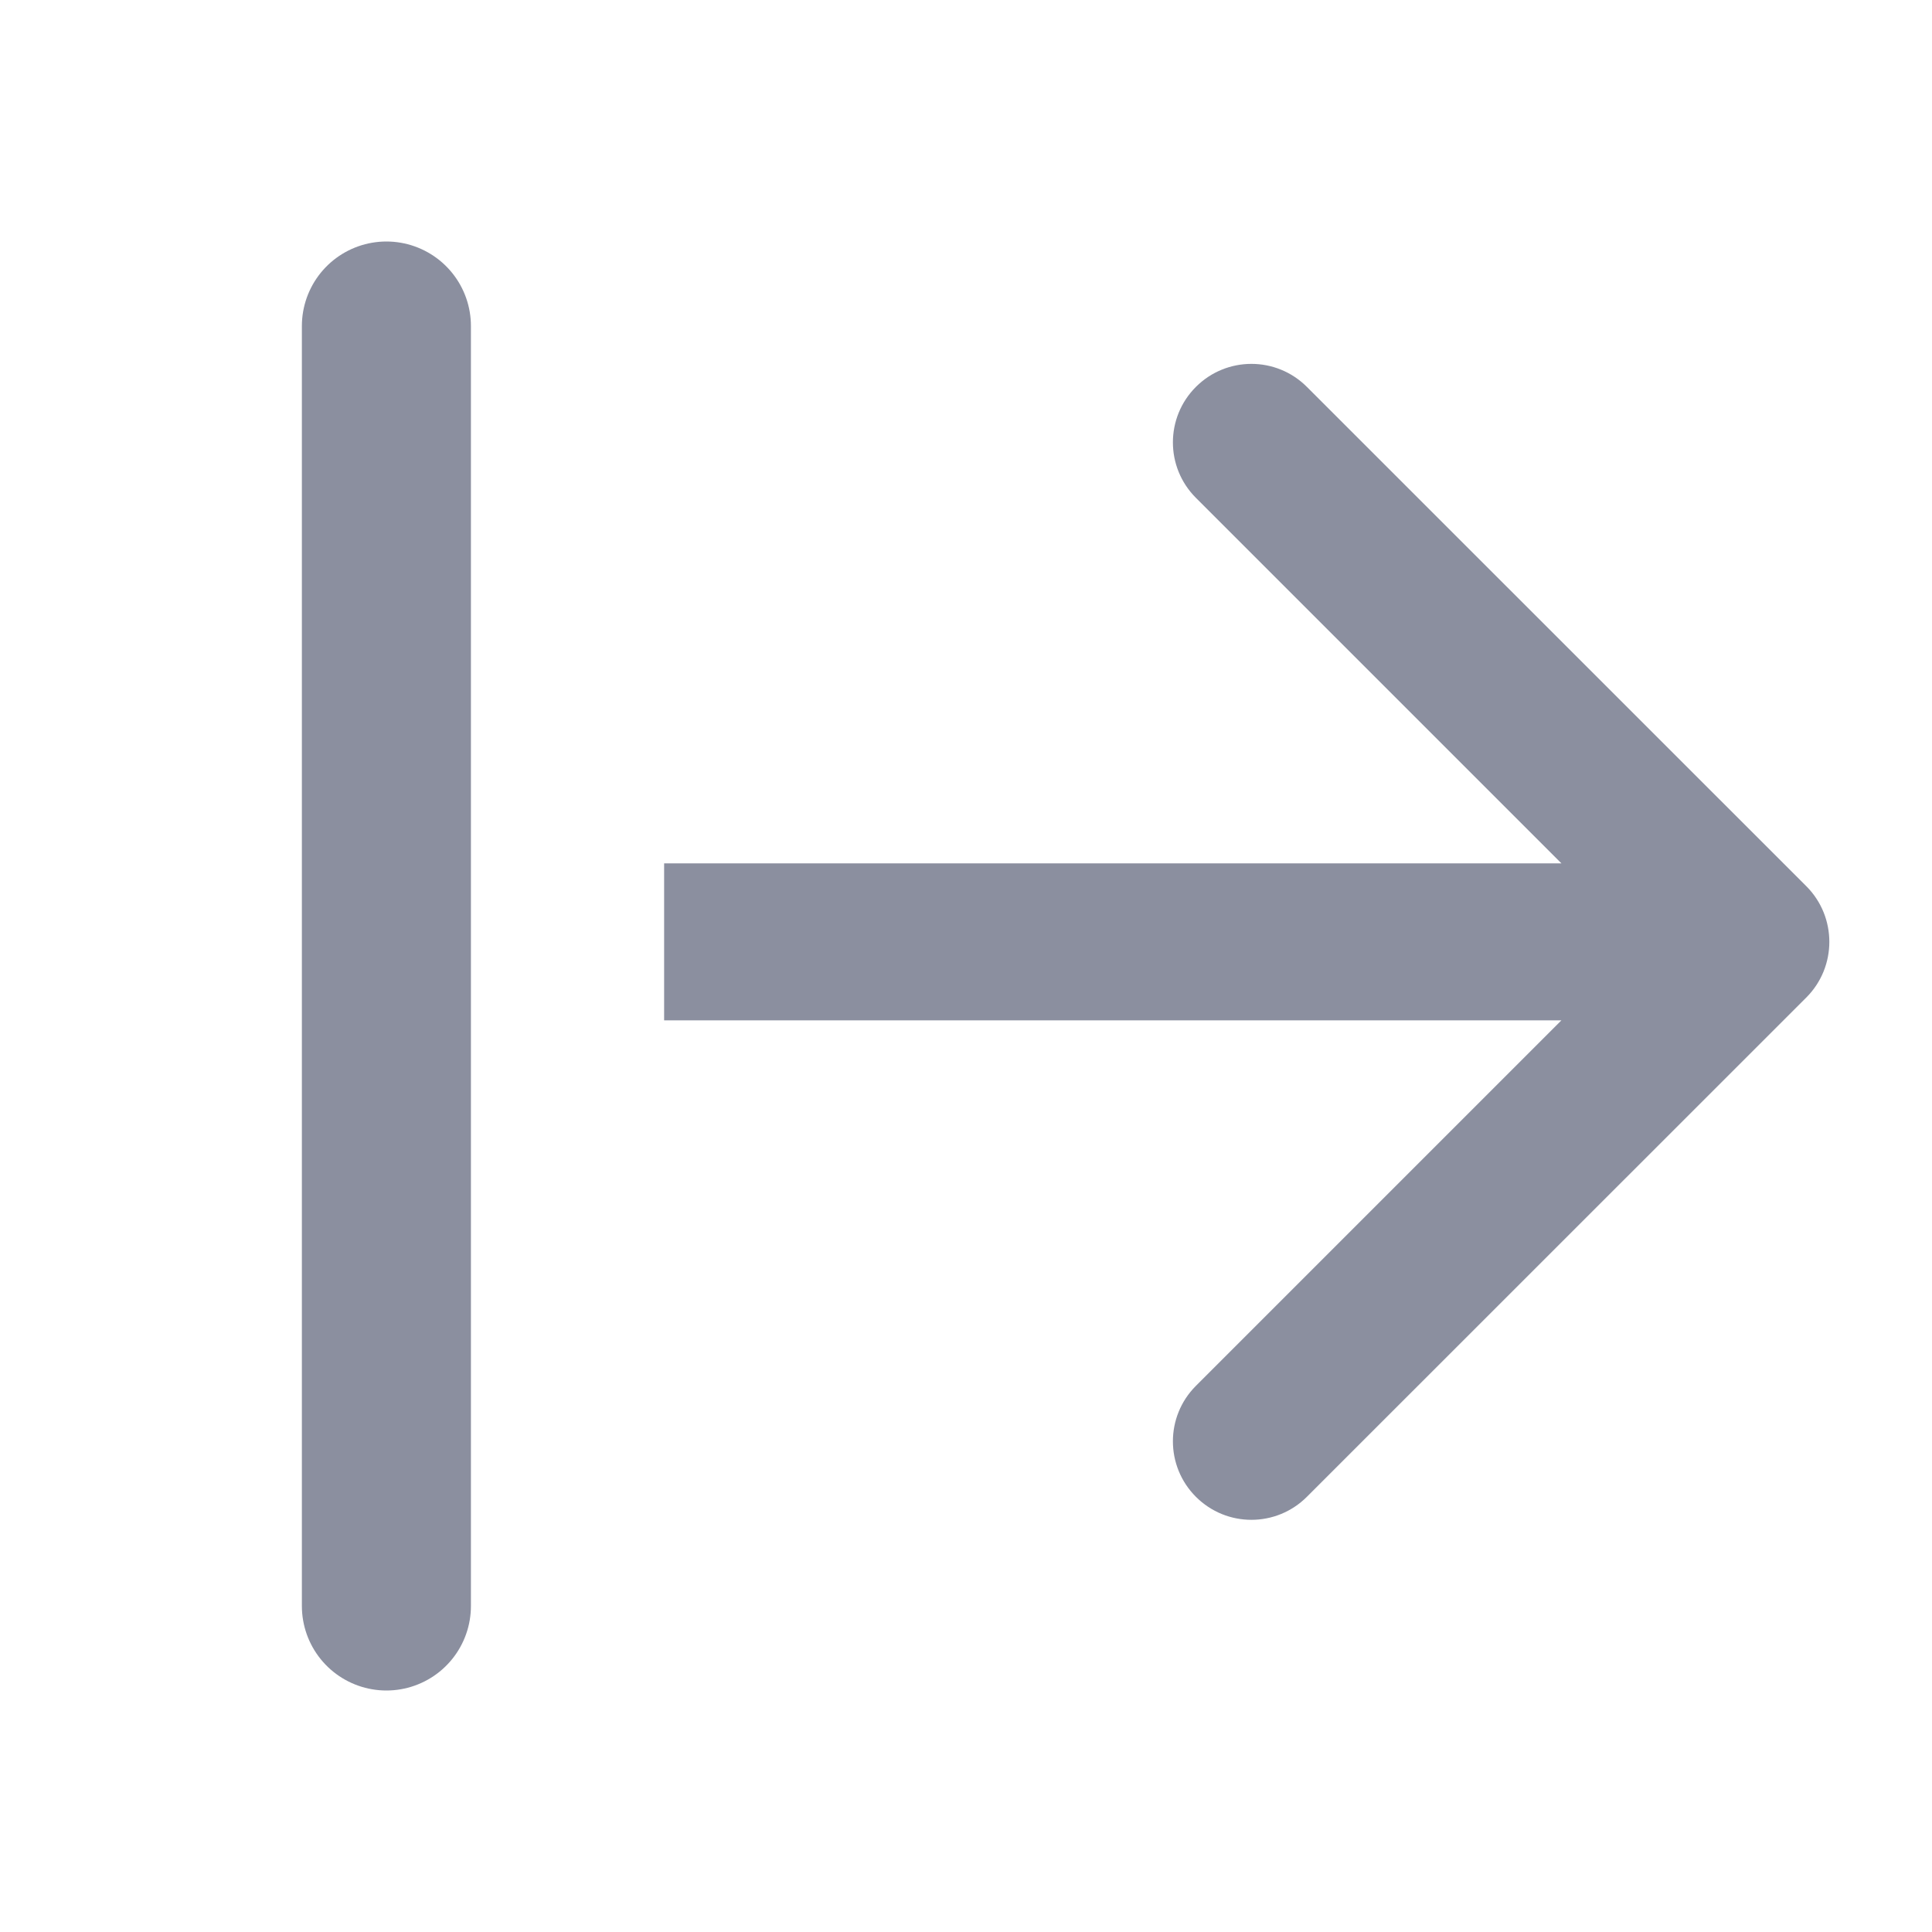 <svg width="16" height="16" viewBox="0 0 16 16" fill="none" xmlns="http://www.w3.org/2000/svg">
<line x1="3.2" y1="13.3" x2="3.2" y2="2.7" stroke="#8B8F9F" stroke-width="1.4" stroke-linecap="round"/>
<path d="M14.96 8.26C15.213 8.006 15.213 7.594 14.96 7.34L10.823 3.204C10.569 2.95 10.158 2.95 9.904 3.204C9.65 3.458 9.65 3.869 9.904 4.123L13.581 7.8L9.904 11.477C9.65 11.731 9.65 12.142 9.904 12.396C10.158 12.65 10.569 12.65 10.823 12.396L14.96 8.26ZM5.5 8.45H10V7.15L5.5 7.15V8.45ZM10 8.45L14.5 8.45V7.15H10V8.45Z" fill="#8B8F9F"/>
</svg>
